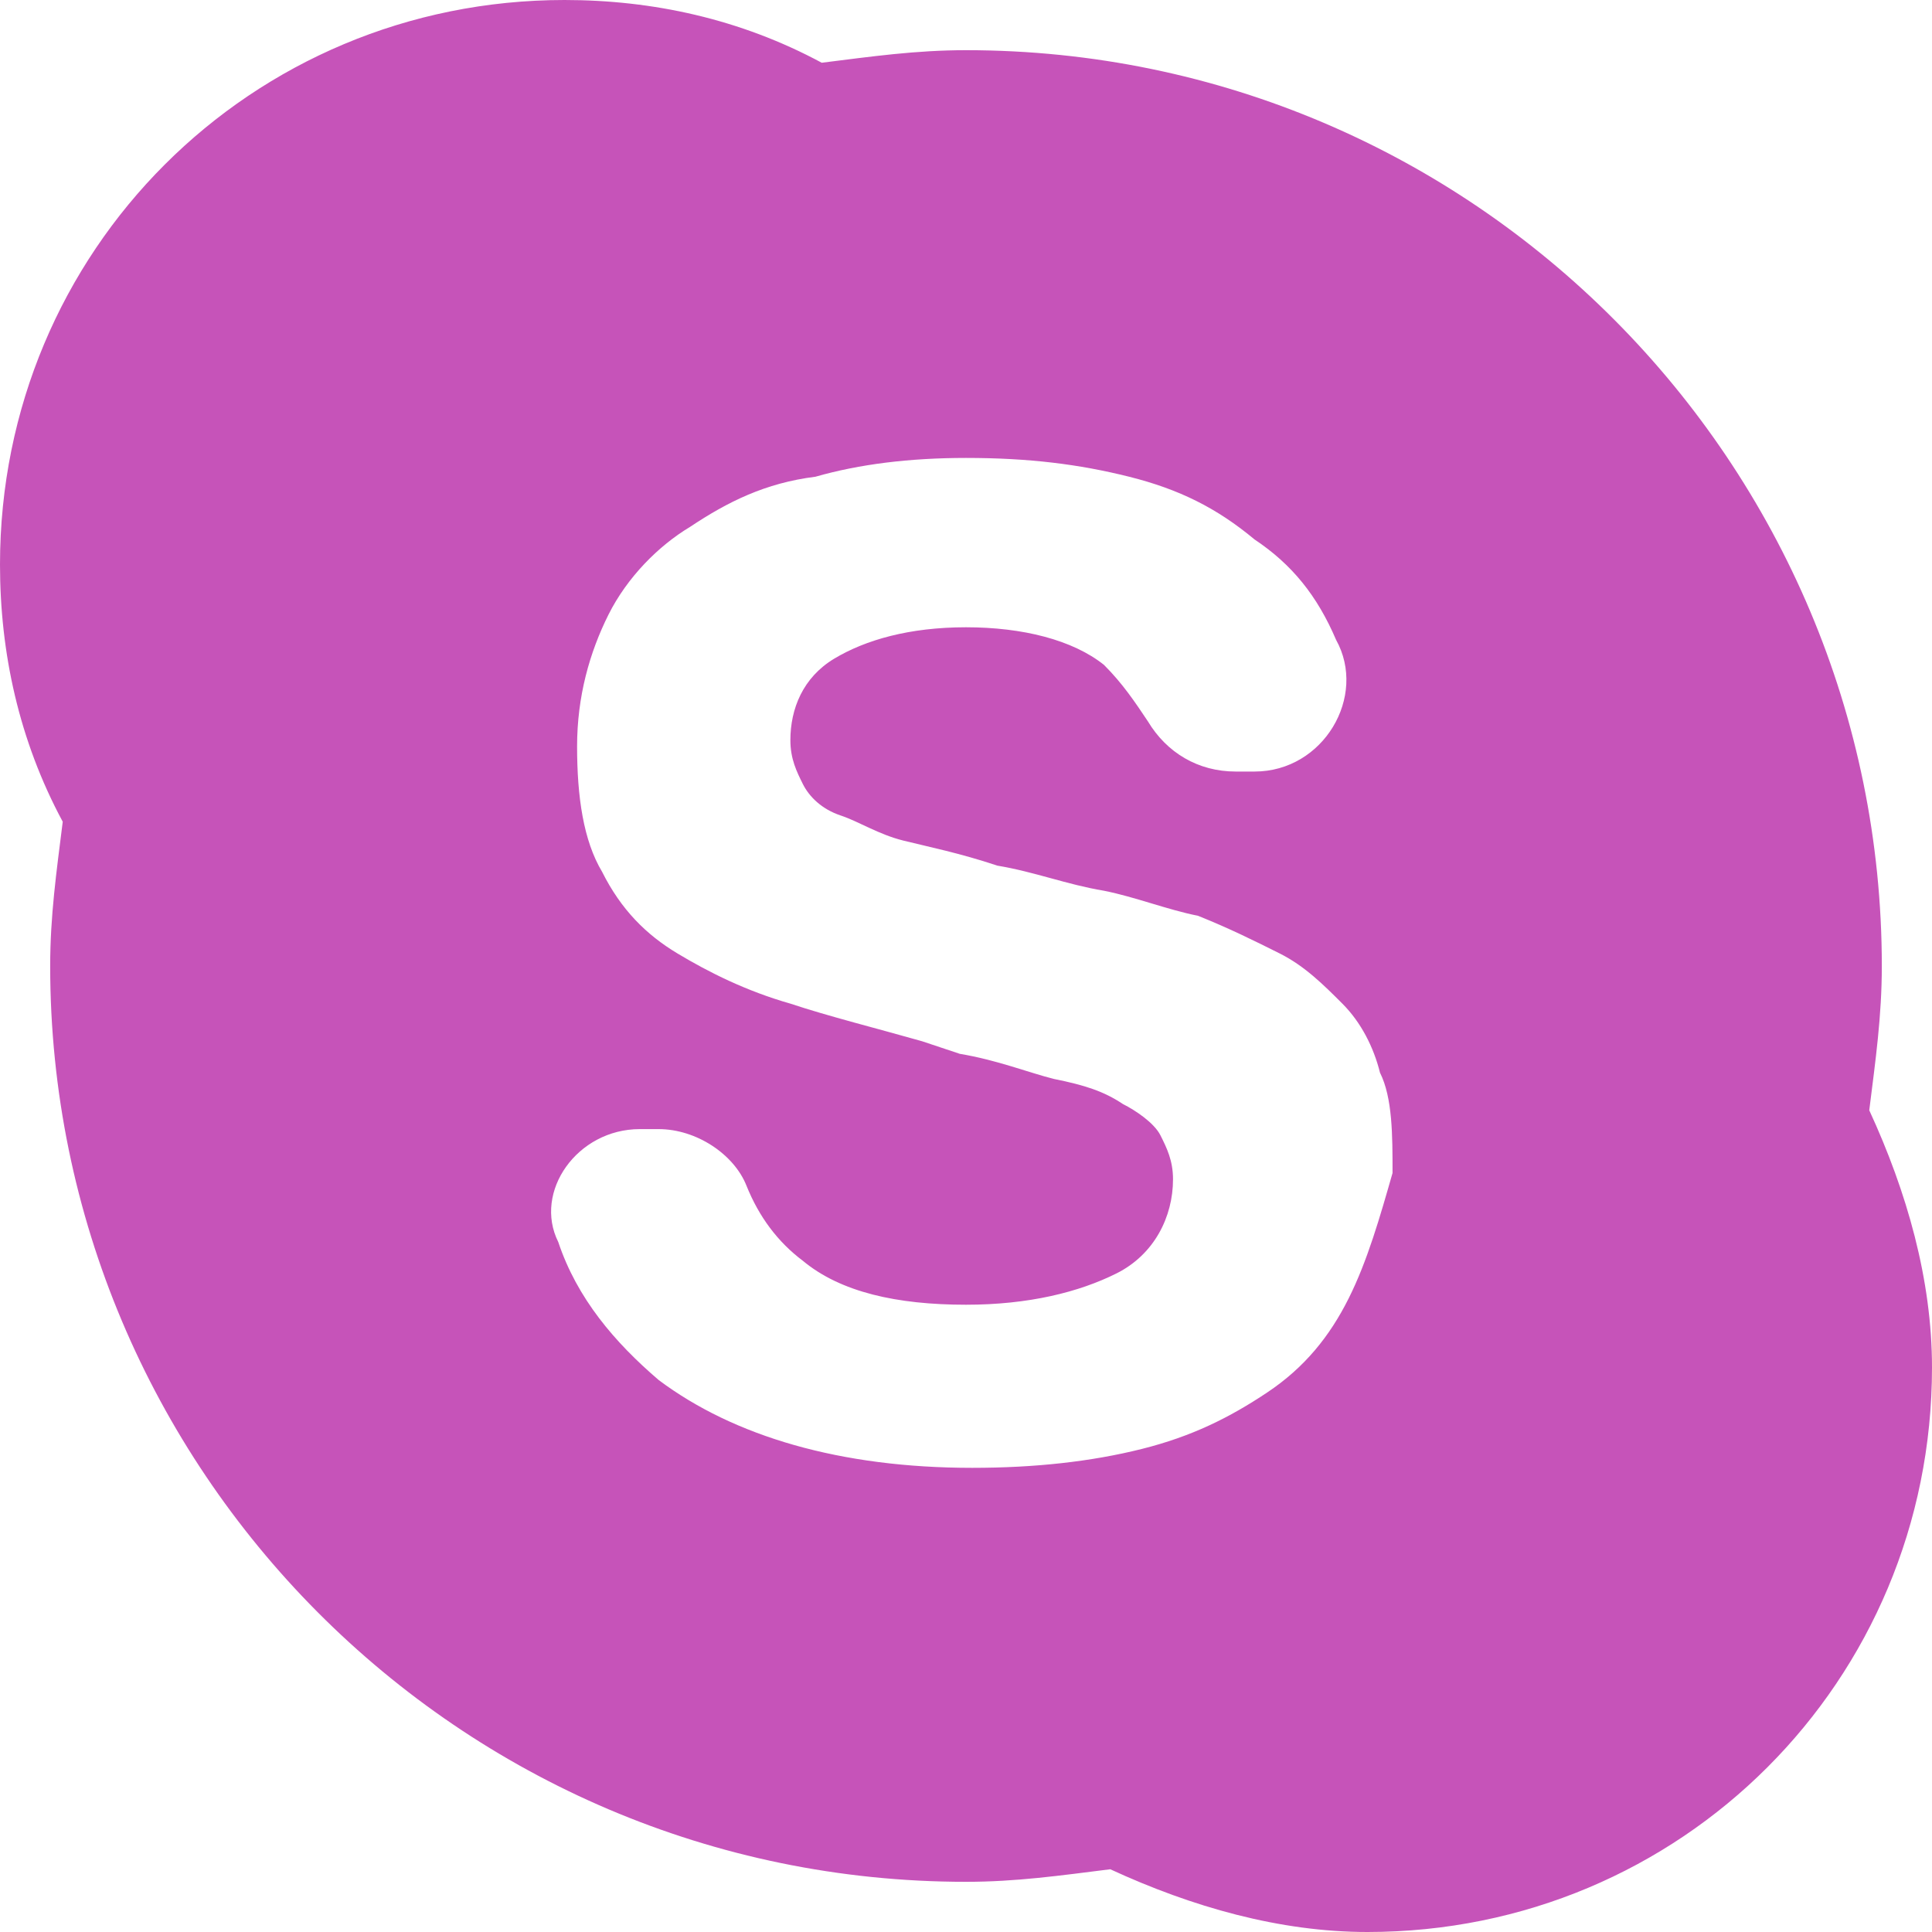<svg width="40" height="40" viewBox="0 0 40 40" fill="none" xmlns="http://www.w3.org/2000/svg">
<path d="M38.701 22.987C38.831 21.948 38.961 21.039 38.961 20C38.961 9.61 30.52 1.039 20 1.039C18.961 1.039 18.052 1.169 17.013 1.299C15.325 0.39 13.507 0 11.688 0C5.195 0 0 5.195 0 11.688C0 13.507 0.39 15.325 1.299 17.013C1.169 18.052 1.039 18.961 1.039 20C1.039 30.39 9.481 38.961 20 38.961C21.039 38.961 21.948 38.831 22.987 38.701C24.675 39.48 26.494 40 28.312 40C34.805 40 40 34.805 40 28.312C40 26.494 39.48 24.675 38.701 22.987ZM27.922 26.883C27.532 27.662 27.013 28.312 26.234 28.831C25.454 29.351 24.675 29.74 23.636 30C22.597 30.26 21.429 30.39 20.13 30.39C17.403 30.39 15.195 29.74 13.636 28.571C12.727 27.792 11.948 26.883 11.558 25.714C11.039 24.675 11.948 23.377 13.247 23.377H13.636C14.416 23.377 15.195 23.896 15.454 24.546C15.714 25.195 16.104 25.714 16.623 26.104C17.403 26.753 18.571 27.013 20 27.013C21.299 27.013 22.338 26.753 23.117 26.364C23.896 25.974 24.286 25.195 24.286 24.416C24.286 24.026 24.156 23.766 24.026 23.506C23.896 23.247 23.506 22.987 23.247 22.857C22.857 22.597 22.468 22.468 21.818 22.338C21.299 22.208 20.649 21.948 19.87 21.818L19.091 21.558C18.182 21.299 17.143 21.039 16.364 20.779C15.454 20.52 14.675 20.13 14.026 19.74C13.377 19.351 12.857 18.831 12.467 18.052C12.078 17.403 11.948 16.494 11.948 15.454C11.948 14.416 12.208 13.507 12.597 12.727C12.987 11.948 13.636 11.299 14.286 10.909C15.065 10.39 15.844 10 16.883 9.87C17.792 9.61 18.831 9.481 20 9.481C21.299 9.481 22.338 9.61 23.377 9.87C24.416 10.13 25.195 10.52 25.974 11.169C26.753 11.688 27.273 12.338 27.662 13.247C28.312 14.416 27.403 15.974 25.974 15.974H25.584C24.805 15.974 24.156 15.584 23.766 14.935C23.506 14.546 23.247 14.156 22.857 13.766C22.208 13.247 21.169 12.987 20 12.987C18.831 12.987 17.922 13.247 17.273 13.636C16.623 14.026 16.364 14.675 16.364 15.325C16.364 15.714 16.494 15.974 16.623 16.234C16.753 16.494 17.013 16.753 17.403 16.883C17.792 17.013 18.182 17.273 18.701 17.403C19.221 17.532 19.87 17.662 20.649 17.922C21.429 18.052 22.078 18.312 22.857 18.442C23.506 18.571 24.156 18.831 24.805 18.961C25.454 19.221 25.974 19.48 26.494 19.74C27.013 20 27.403 20.39 27.792 20.779C28.182 21.169 28.442 21.688 28.571 22.208C28.831 22.727 28.831 23.506 28.831 24.286C28.571 25.195 28.312 26.104 27.922 26.883Z" fill="#C653B9"/>
</svg>

